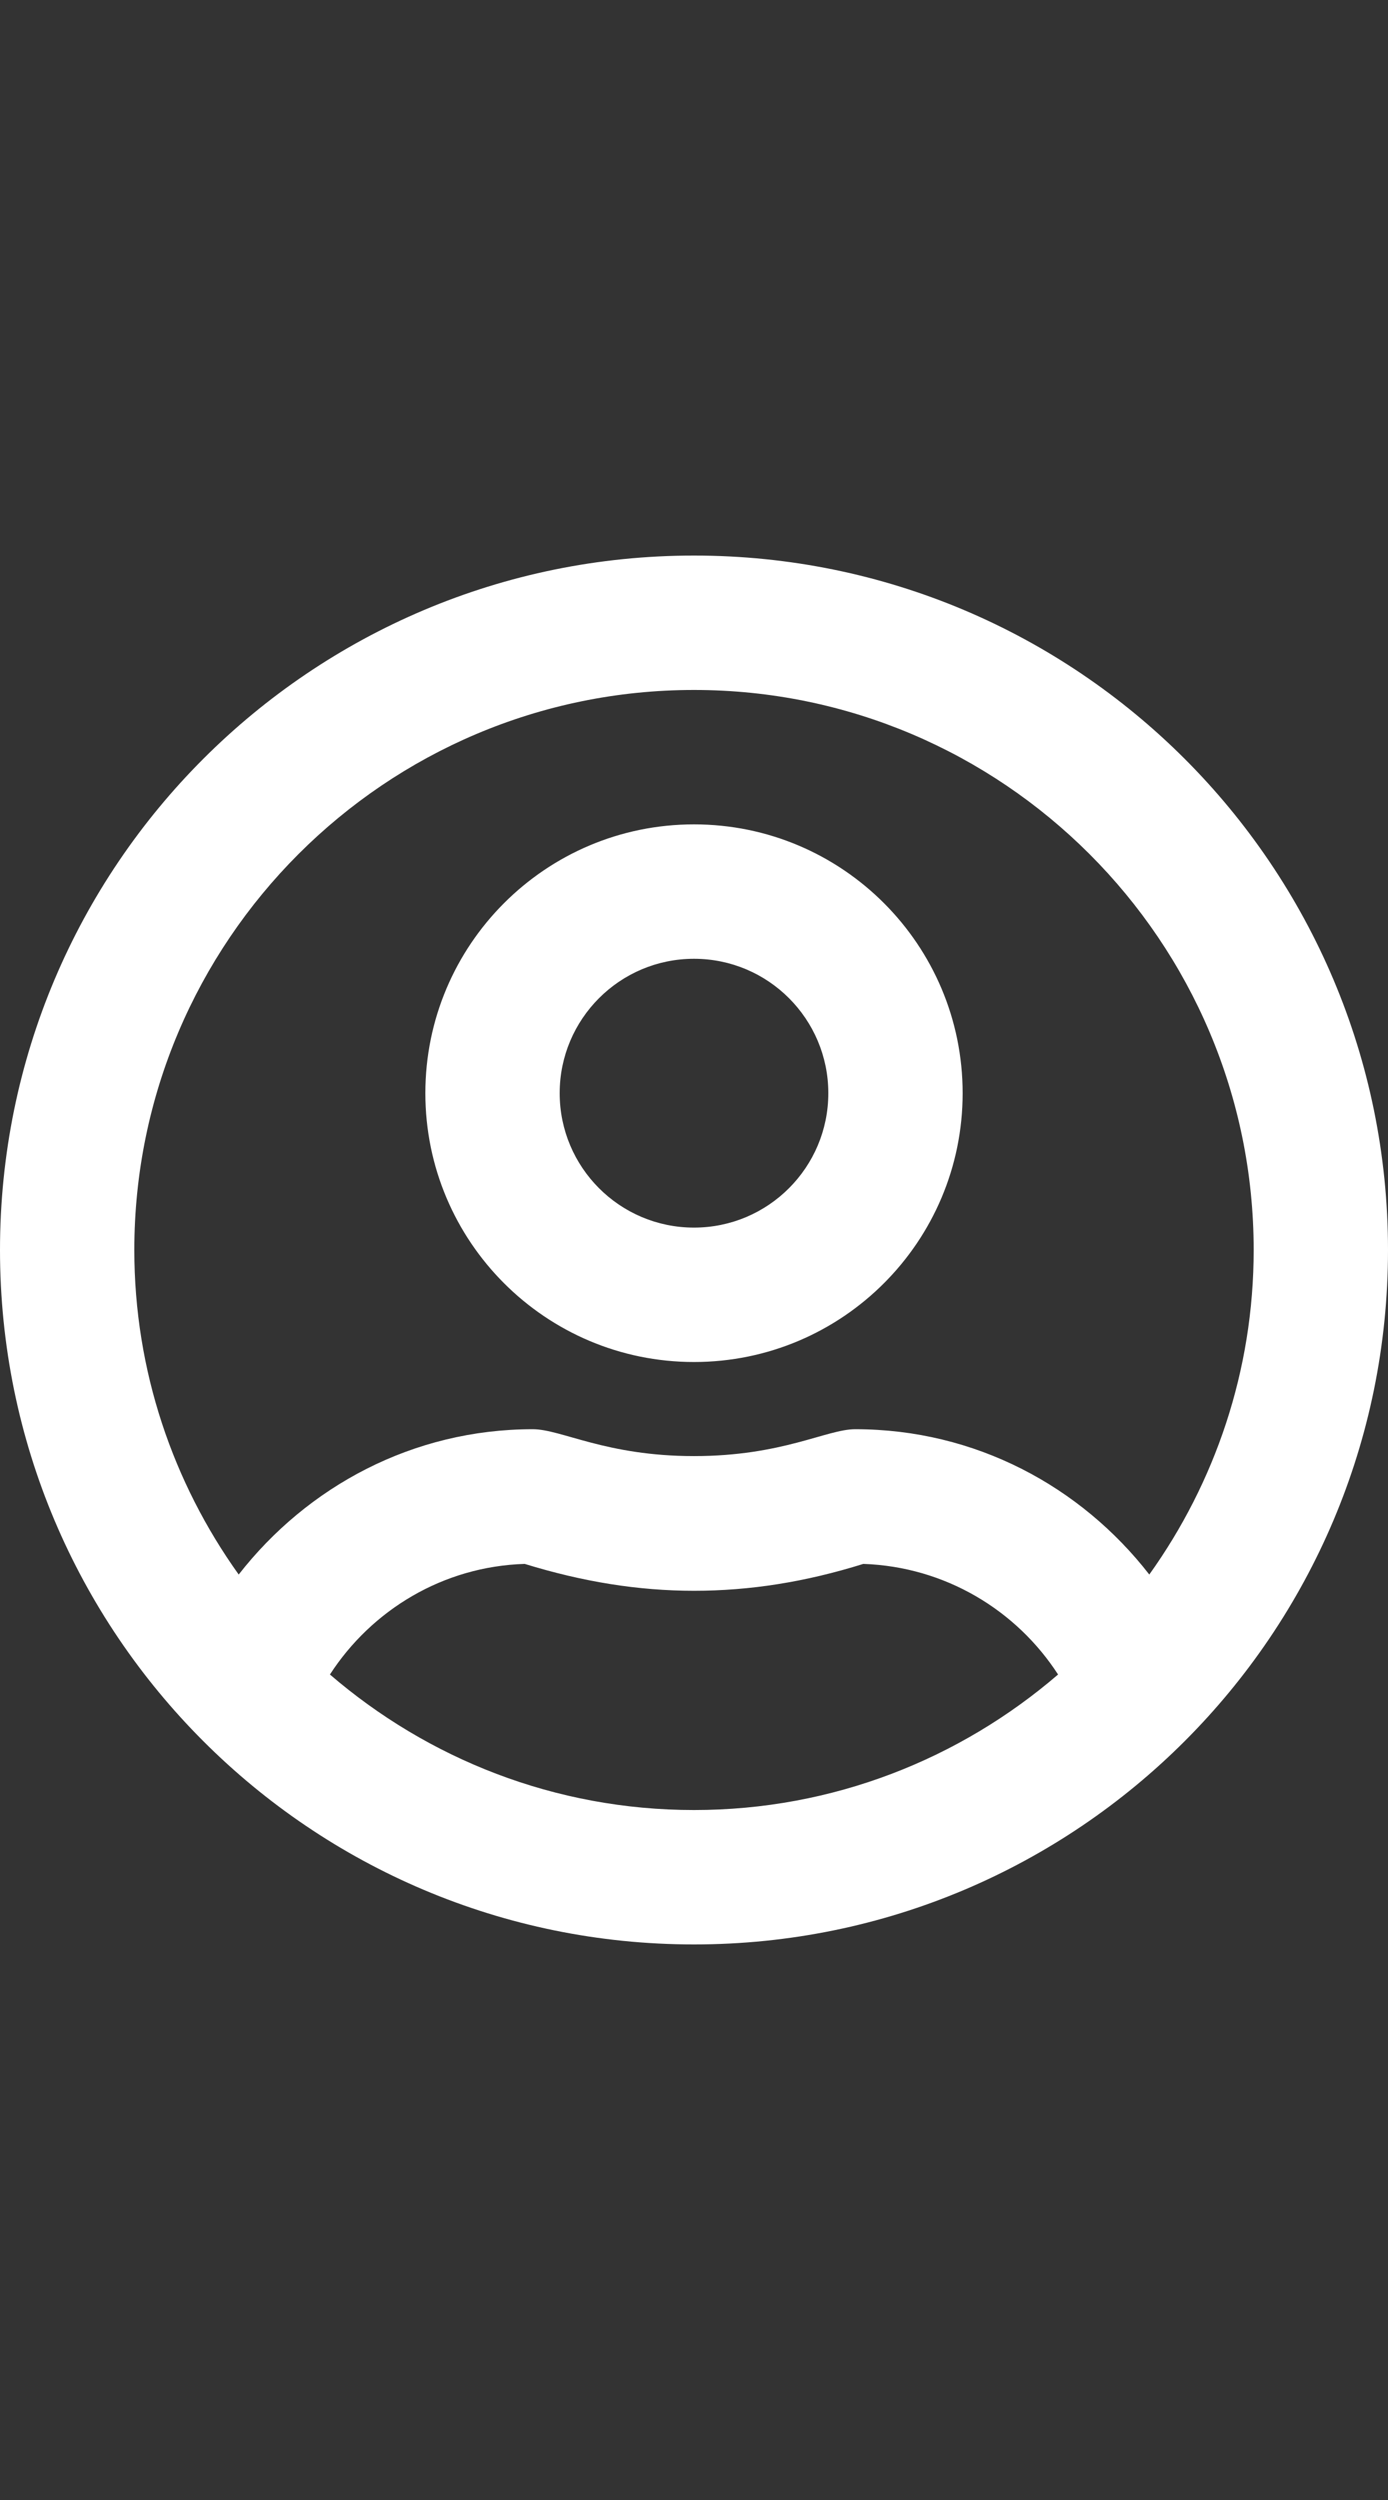 <?xml version="1.0" encoding="utf-8"?>
<!-- Generator: Adobe Illustrator 16.0.0, SVG Export Plug-In . SVG Version: 6.00 Build 0)  -->
<!DOCTYPE svg PUBLIC "-//W3C//DTD SVG 1.1//EN" "http://www.w3.org/Graphics/SVG/1.1/DTD/svg11.dtd">
<svg version="1.1" id="Layer_1" focusable="false" xmlns="http://www.w3.org/2000/svg" xmlns:xlink="http://www.w3.org/1999/xlink"
	 x="0px" y="0px" width="500px" height="900px" viewBox="0 0 500 900" enable-background="new 0 0 500 900" xml:space="preserve">
<rect x="0" y="0" width="500" height="900" fill="#333333" stroke="none"/>
<path fill="#FFFFFF" d="M250,296.774c-53.427,0-96.774,43.347-96.774,96.774s43.347,96.774,96.774,96.774
	c53.428,0,96.774-43.347,96.774-96.774S303.428,296.774,250,296.774z M250,441.936c-26.714,0-48.387-21.674-48.387-48.387
	c0-26.714,21.673-48.387,48.387-48.387s48.387,21.673,48.387,48.387C298.387,420.262,276.714,441.936,250,441.936z M250,200
	C111.895,200,0,311.895,0,450c0,138.104,111.895,250,250,250c138.104,0,250-111.896,250-250C500,311.895,388.104,200,250,200z
	 M250,651.613c-50.101,0-95.867-18.448-131.149-48.791c15.021-23.186,40.726-38.911,70.162-39.818
	c20.968,6.452,40.927,9.678,60.988,9.678s40.02-3.125,60.988-9.678c29.436,1.008,55.141,16.633,70.161,39.818
	C345.867,633.165,300.101,651.613,250,651.613z M414.012,566.835c-24.597-31.653-62.601-52.319-105.947-52.319
	c-10.282,0-26.209,9.678-58.064,9.678c-31.754,0-47.782-9.678-58.064-9.678c-43.246,0-81.25,20.666-105.948,52.319
	C62.399,533.871,48.387,493.549,48.387,450c0-111.189,90.423-201.613,201.613-201.613S451.613,338.811,451.613,450
	C451.613,493.549,437.601,533.871,414.012,566.835z"/>
</svg>
